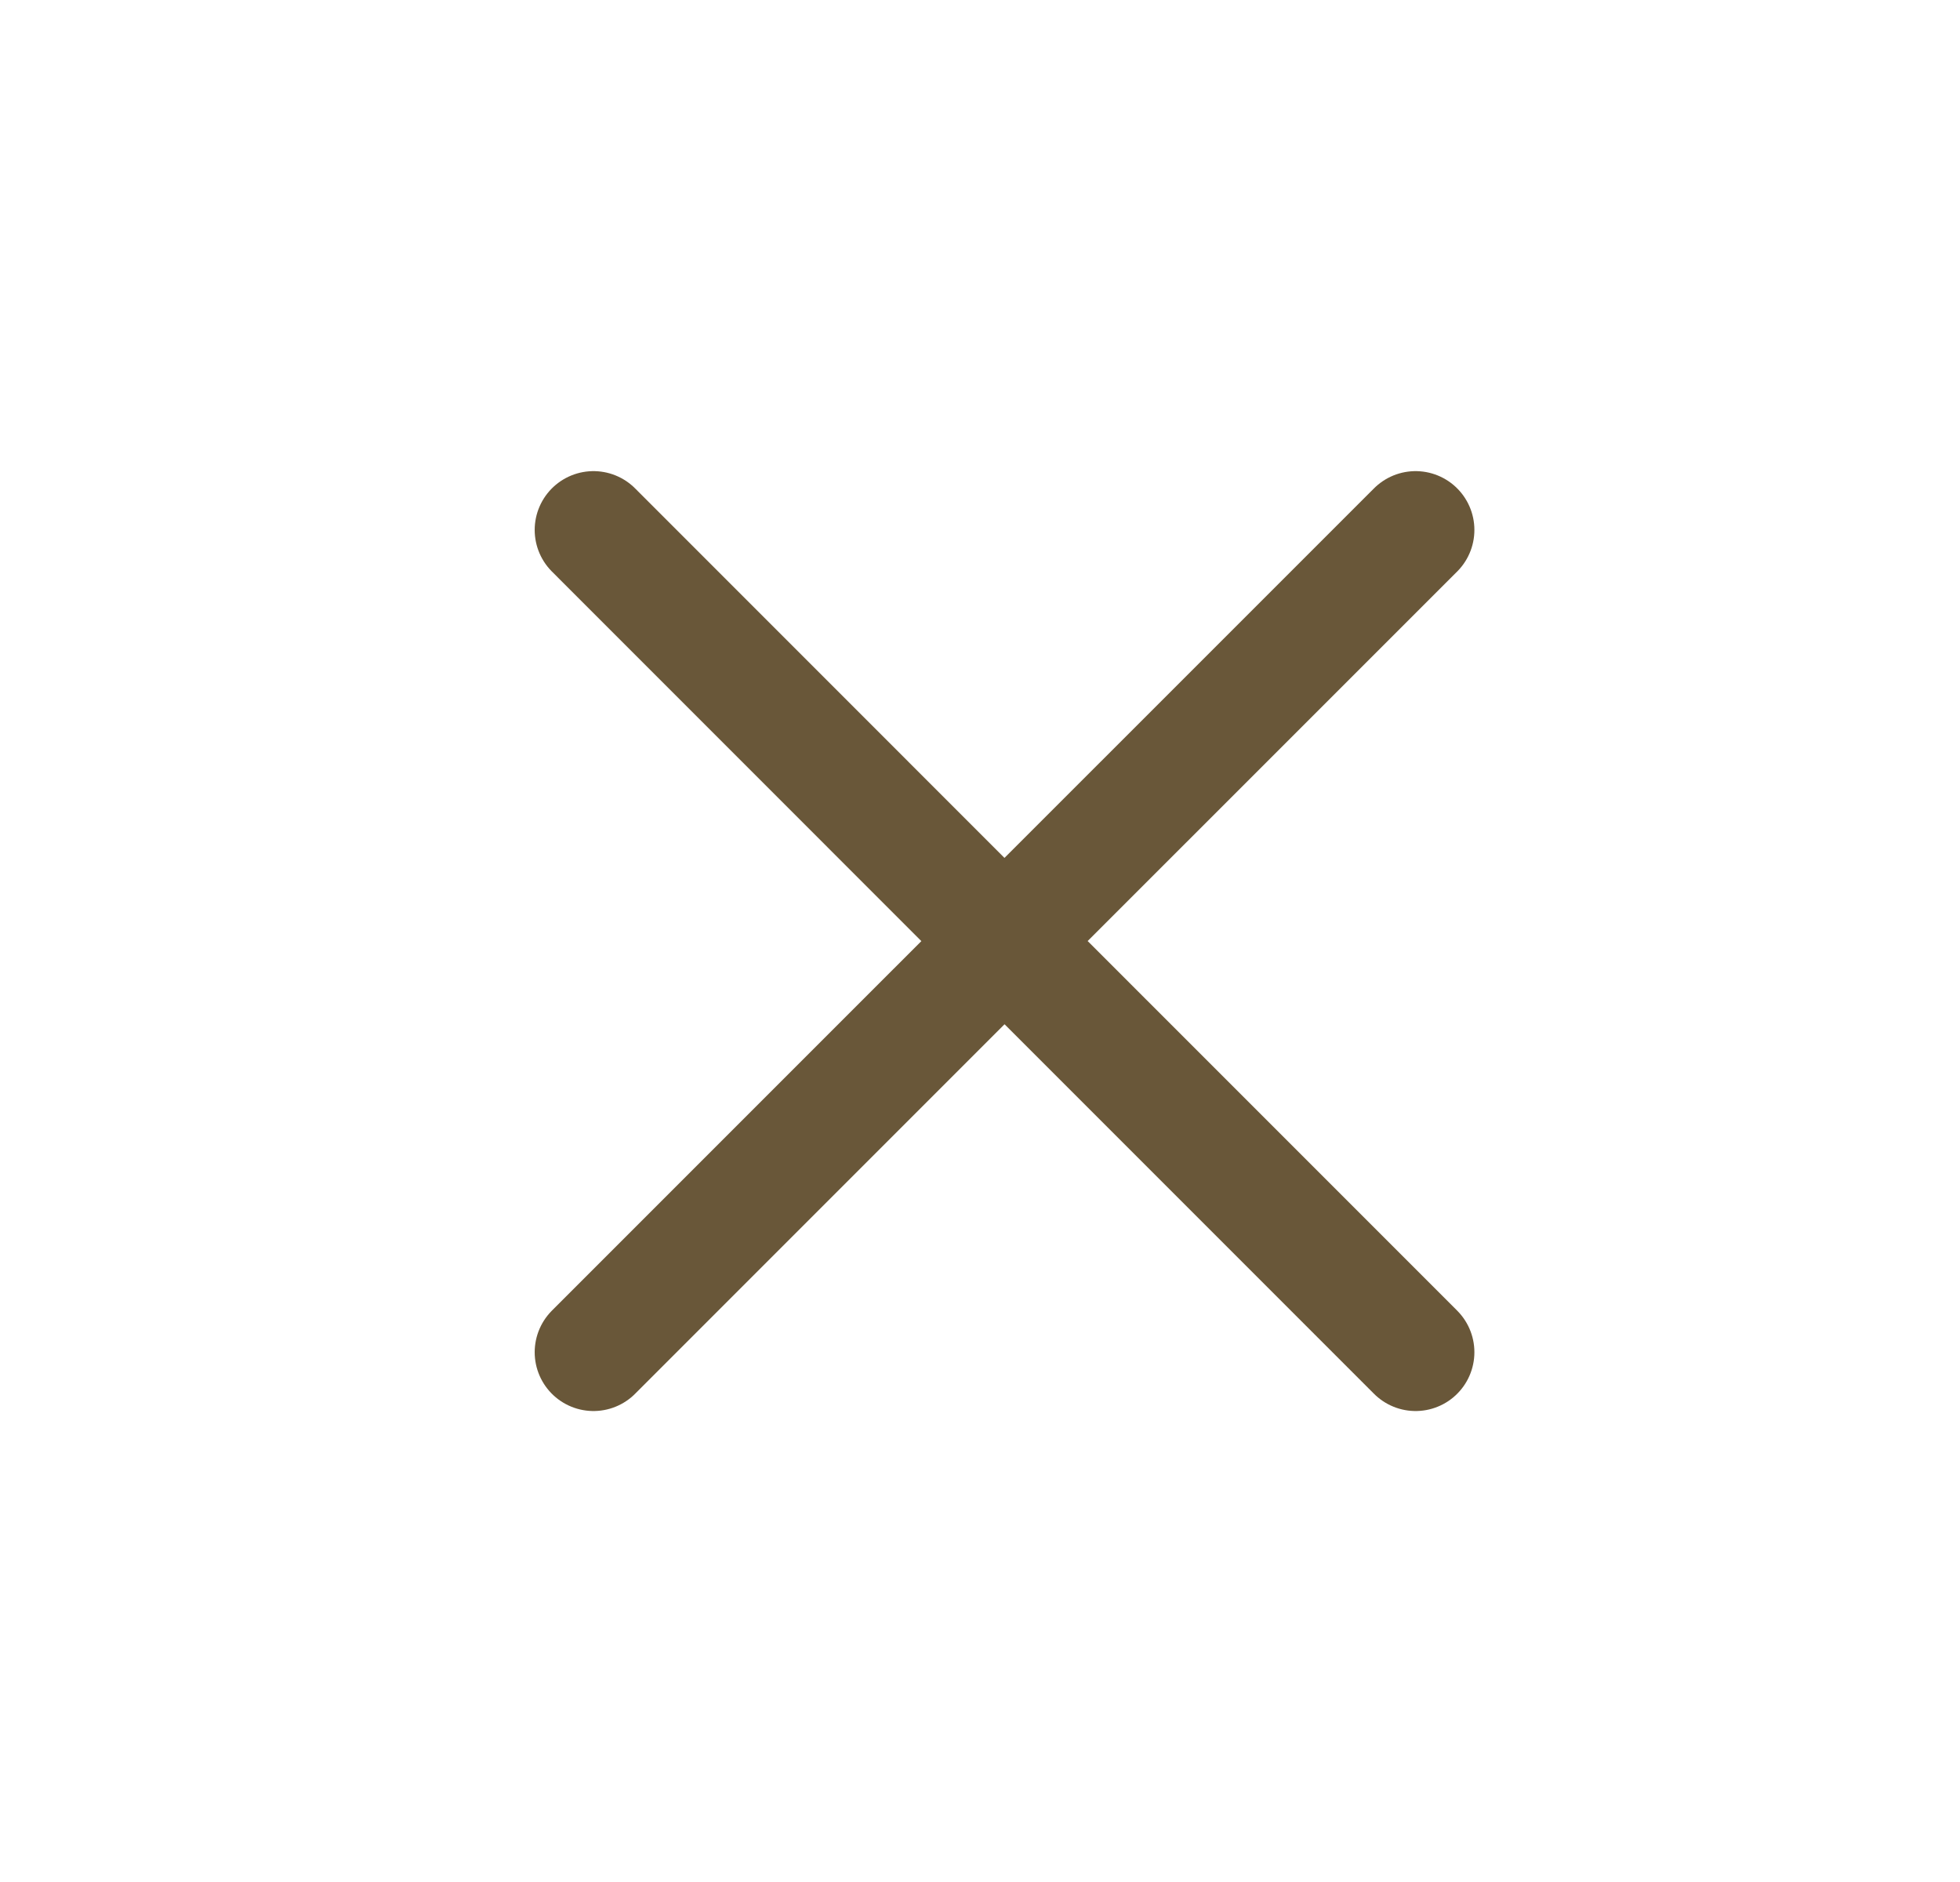 <svg width="25" height="24" viewBox="0 0 25 24" fill="none" xmlns="http://www.w3.org/2000/svg">
<path d="M7.57 17.244L12.813 12.001L18.056 17.244M18.056 6.758L12.812 12.001L7.57 6.758" stroke="#695739" stroke-width="1.5" stroke-linecap="round" stroke-linejoin="round"/>
</svg>
